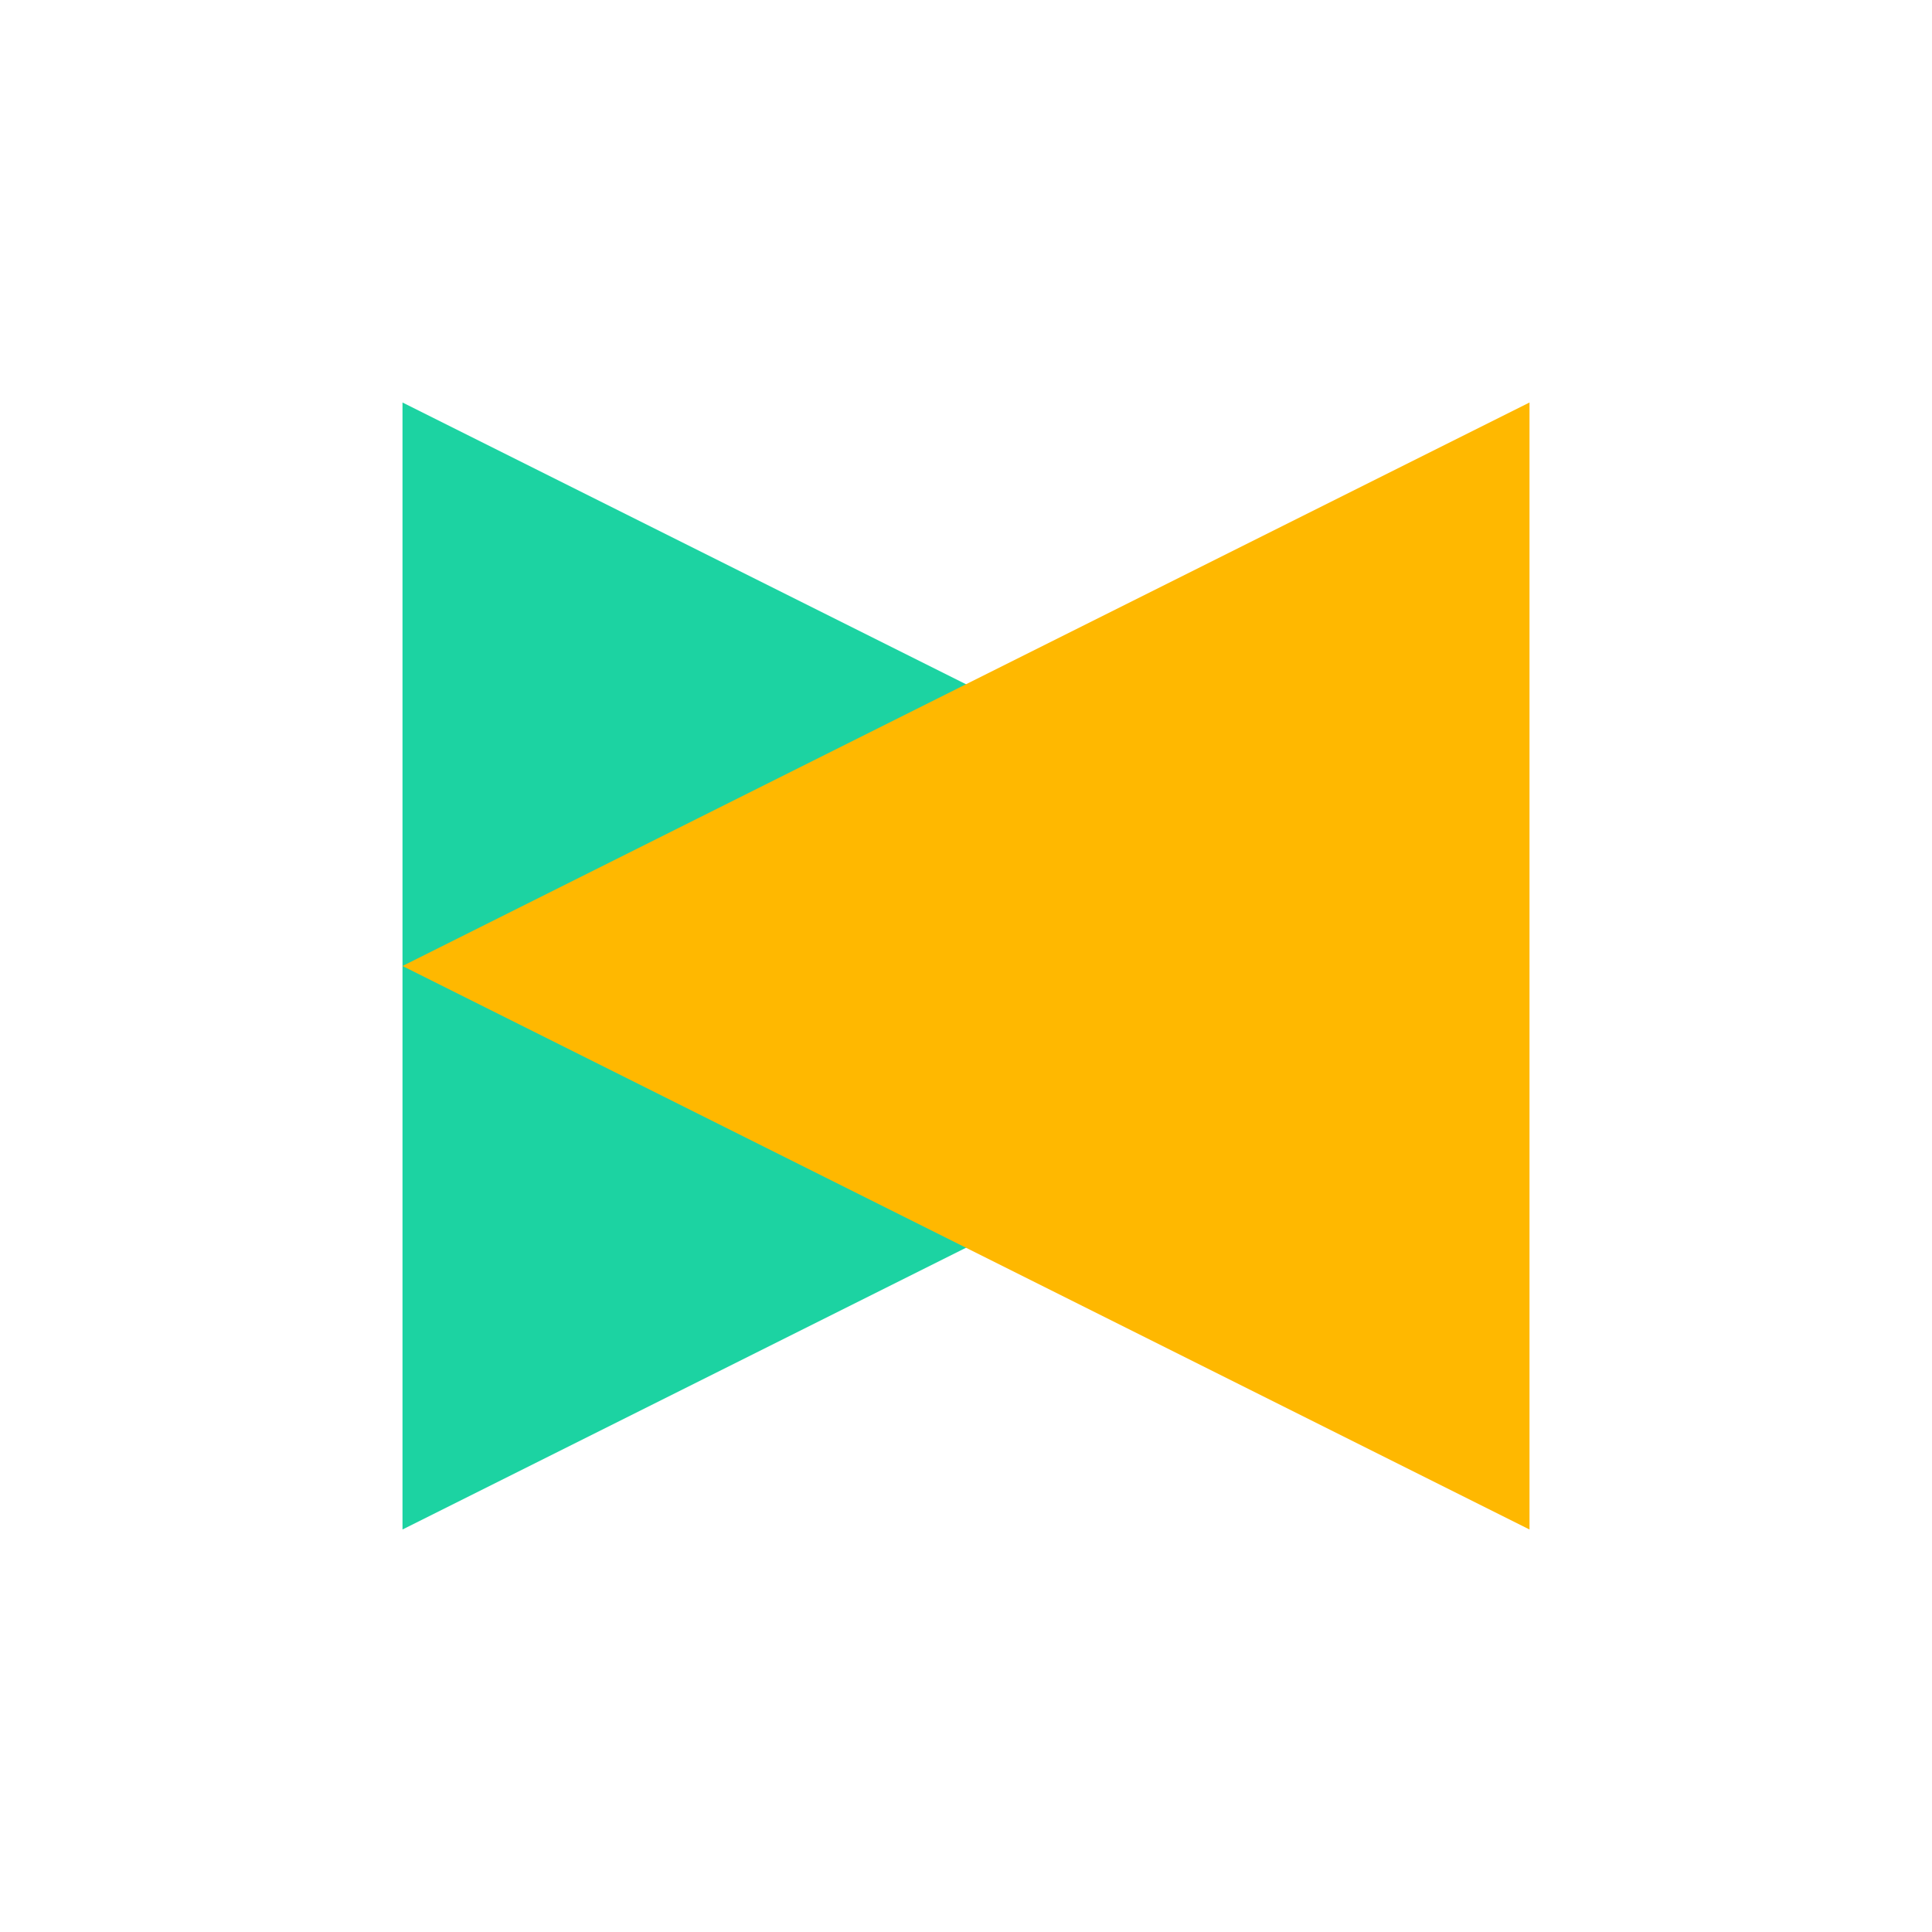 <!-- Transfer Icon -->
<svg width="24" height="24" viewBox="0 0 24 24" fill="none" xmlns="http://www.w3.org/2000/svg">
  <path d="M5 5L19 12L5 19V5Z" fill="#1CD3A2"/>
  <path d="M19 5L5 12L19 19V5Z" fill="#FFB800"/>
</svg>

